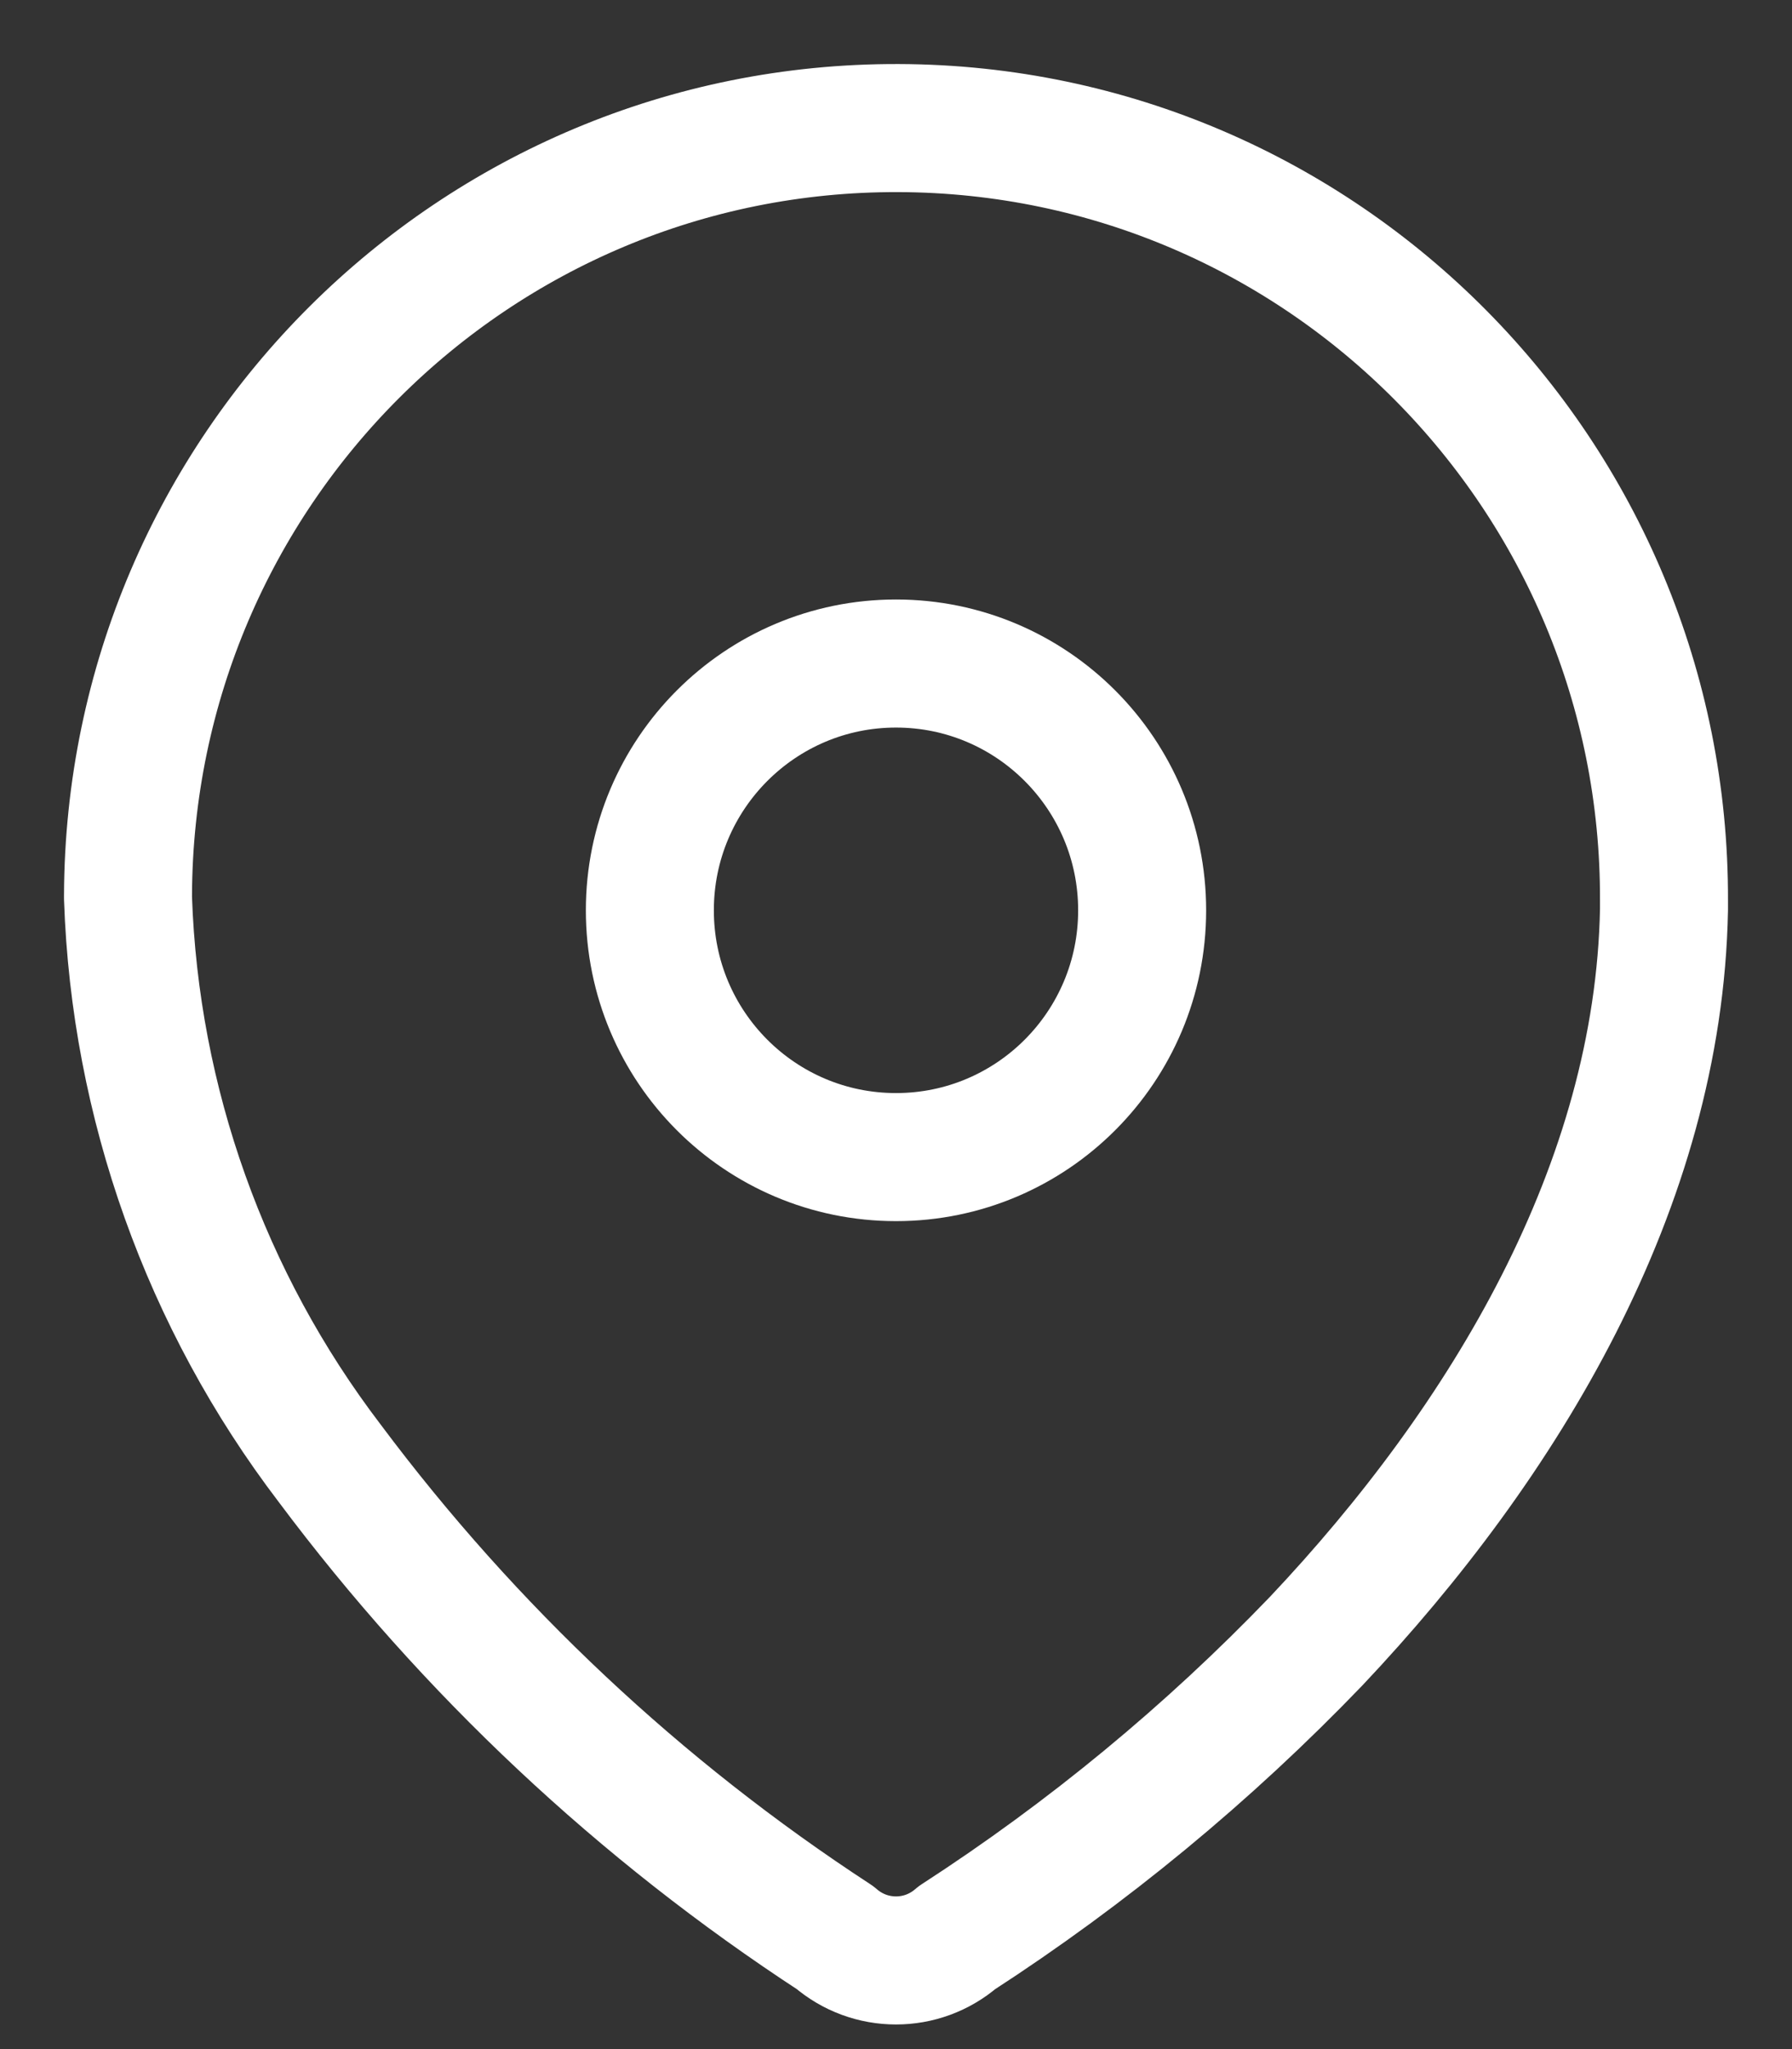 <svg width="14" height="16" viewBox="0 0 14 16" fill="none" xmlns="http://www.w3.org/2000/svg">
<rect x="0" y="0" width="14" height="16" fill="#333333" stroke="none"/>
<path fill-rule="evenodd" clip-rule="evenodd" d="M1 6.993C1.011 3.672 3.707 0.989 7.02 1C10.334 1.011 13.011 3.713 13 7.033V7.102C12.959 9.26 11.756 11.255 10.282 12.815C9.439 13.692 8.497 14.469 7.476 15.13C7.203 15.367 6.797 15.367 6.524 15.13C5.002 14.137 3.665 12.883 2.576 11.426C1.606 10.155 1.055 8.612 1 7.013V6.993Z" stroke="white" stroke-linecap="round" stroke-linejoin="round"/>
<path d="M7 9.035C8.062 9.035 8.923 8.173 8.923 7.108C8.923 6.044 8.062 5.181 7 5.181C5.938 5.181 5.077 6.044 5.077 7.108C5.077 8.173 5.938 9.035 7 9.035Z" stroke="white" stroke-linecap="round" stroke-linejoin="round"/>
</svg>
